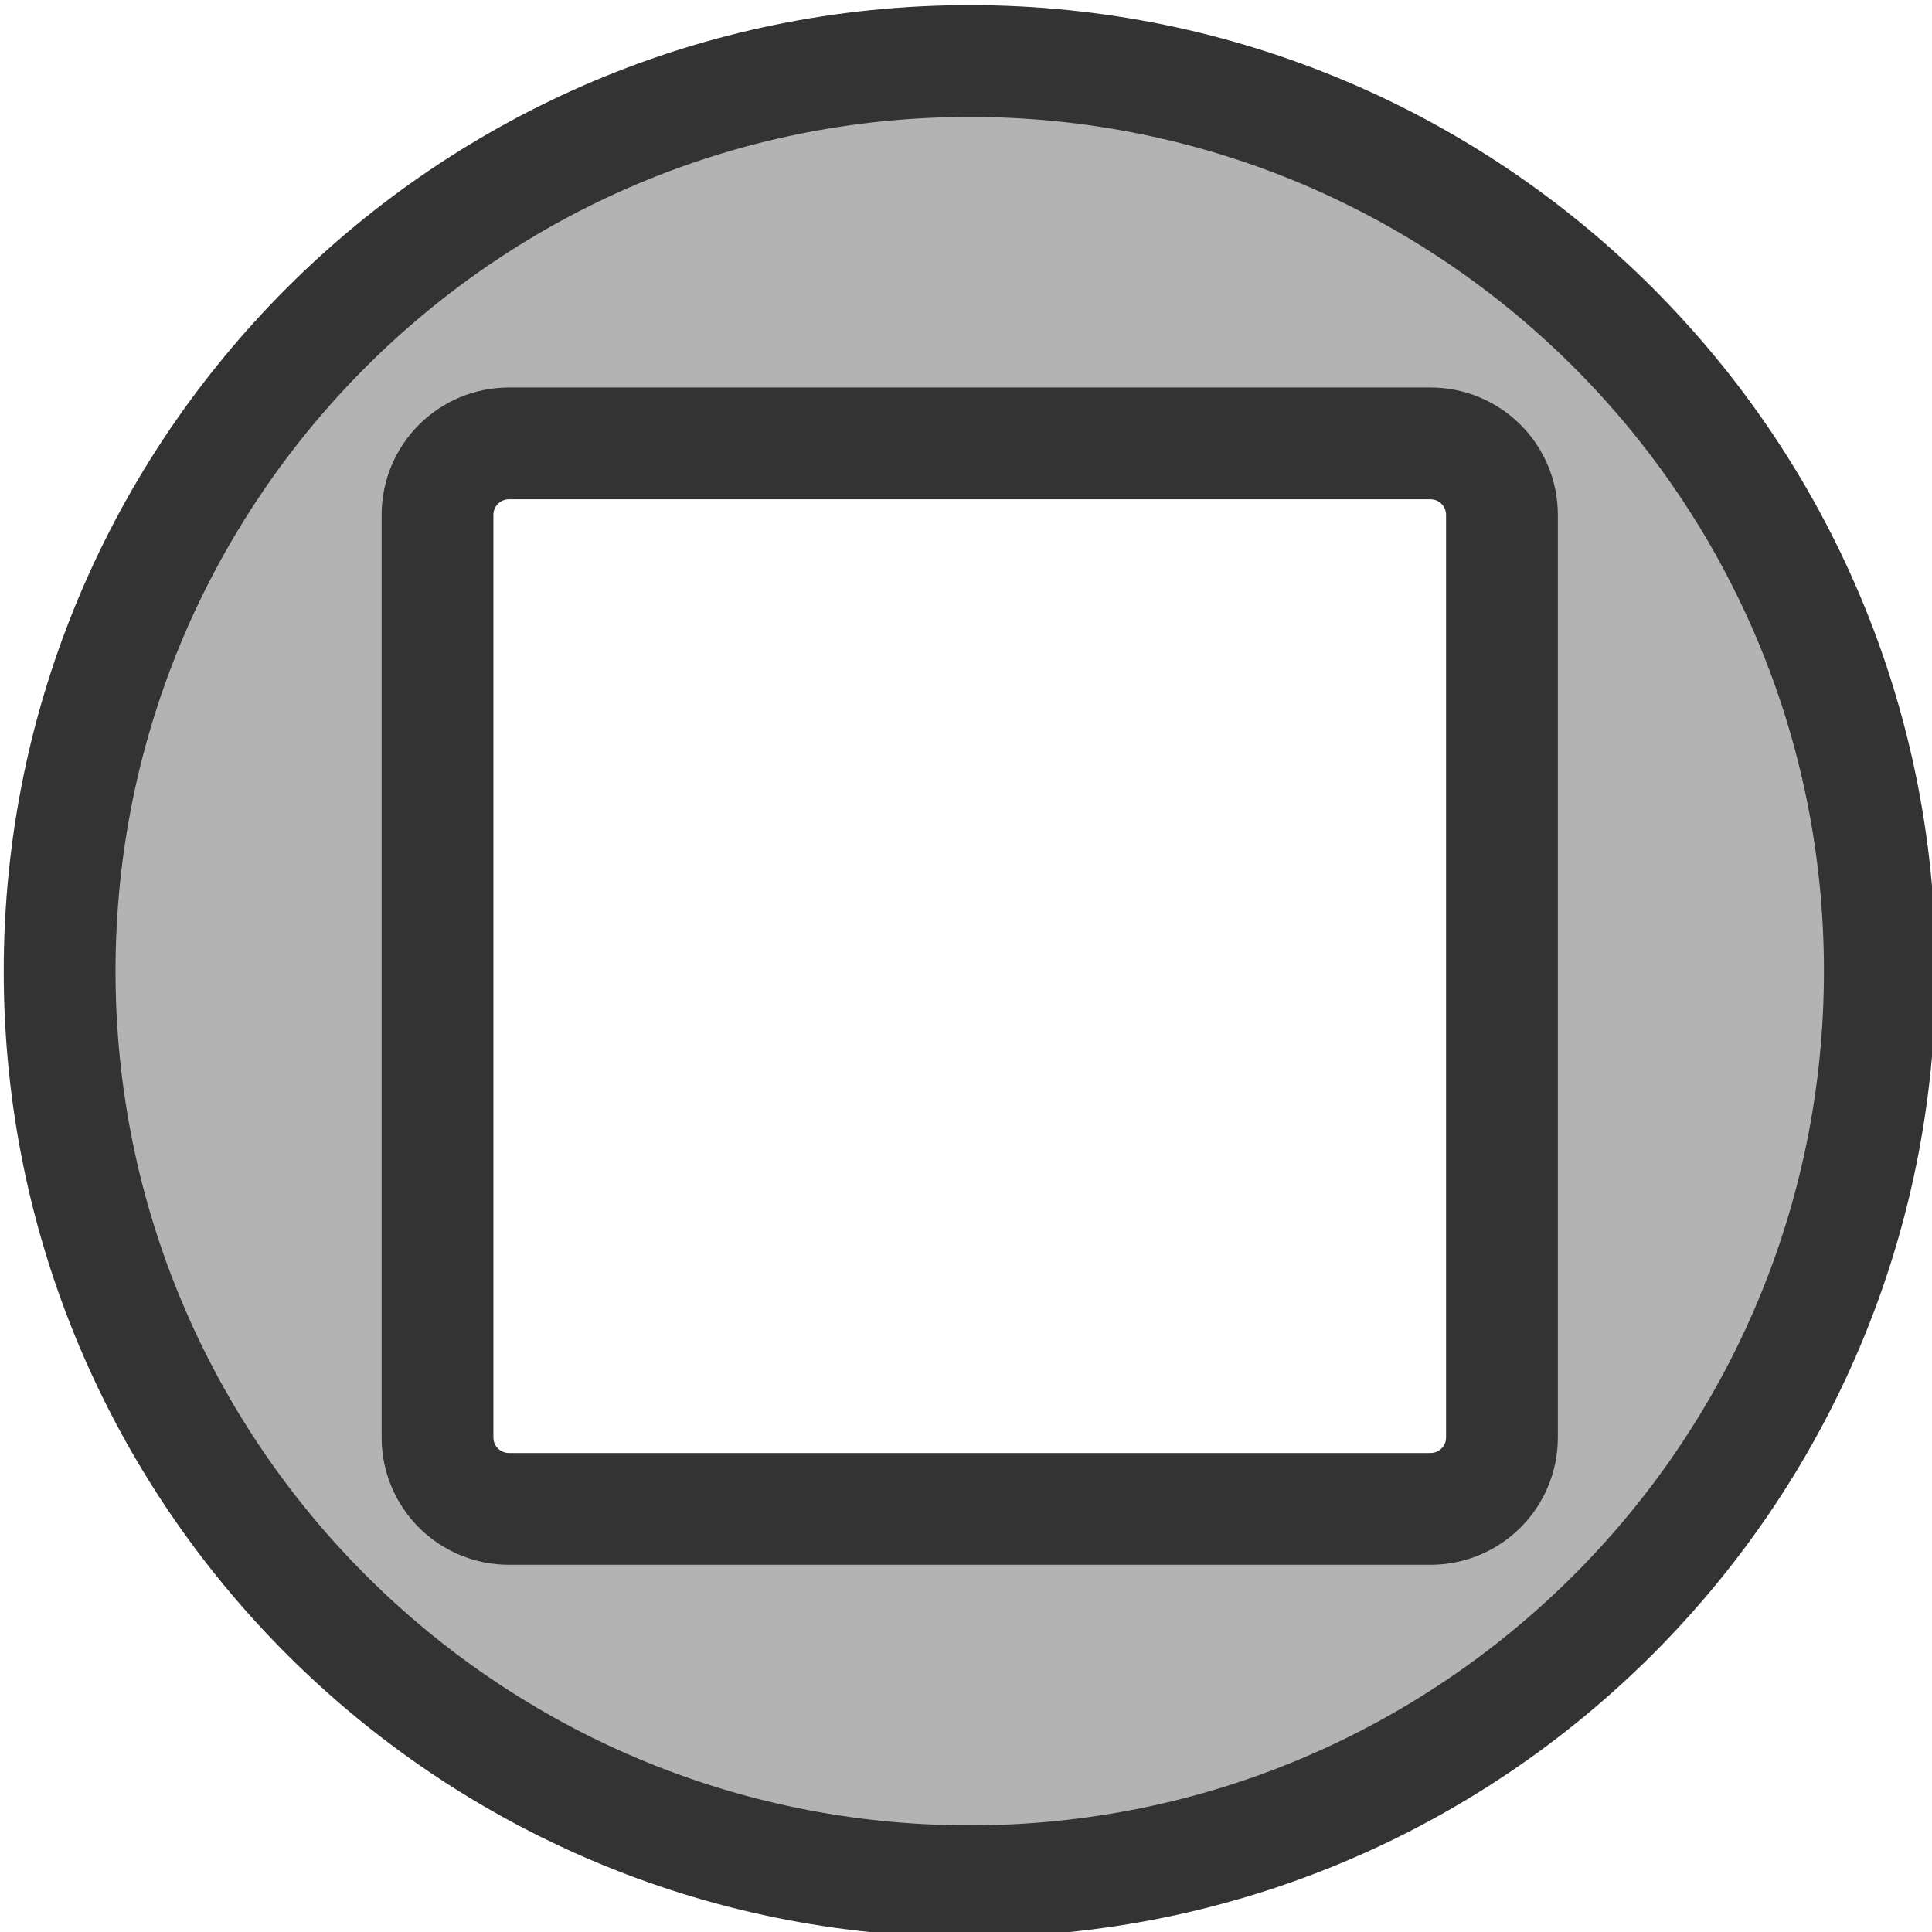 <?xml version="1.0" encoding="UTF-8" standalone="no"?>
<svg
   xmlns:dc="http://purl.org/dc/elements/1.1/"
   xmlns:cc="http://web.resource.org/cc/"
   xmlns:rdf="http://www.w3.org/1999/02/22-rdf-syntax-ns#"
   xmlns:svg="http://www.w3.org/2000/svg"
   xmlns="http://www.w3.org/2000/svg"
   xmlns:xlink="http://www.w3.org/1999/xlink"
   xmlns:sodipodi="http://sodipodi.sourceforge.net/DTD/sodipodi-0.dtd"
   xmlns:inkscape="http://www.inkscape.org/namespaces/inkscape"
   sodipodi:docname="stop.svg"
   height="22"
   sodipodi:version="0.32"
   width="22"
   _SVGFile__filename="scalable/actions/noatunstop.svg"
   version="1.0"
   y="0"
   x="0"
   inkscape:version="0.44"
   id="svg1"
   sodipodi:docbase="/home/ws/mscore/mscore/trunk/mscore/mscore/data">
  <sodipodi:namedview
     bordercolor="#666666"
     inkscape:pageshadow="2"
     inkscape:window-y="0"
     pagecolor="#ffffff"
     inkscape:window-height="923"
     inkscape:zoom="9.8238822"
     inkscape:window-x="0"
     borderopacity="1.0"
     inkscape:cx="46.905598"
     inkscape:cy="25.599765"
     inkscape:window-width="1232"
     inkscape:pageopacity="0.0"
     id="base"
     width="22px"
     height="22px"
     inkscape:current-layer="svg1" />
  <defs
     id="defs3">
    <linearGradient
       id="linearGradient808">
      <stop
         style="stop-color:#000;stop-opacity:1;"
         id="stop809"
         offset="0" />
      <stop
         style="stop-color:#fff;stop-opacity:1;"
         id="stop810"
         offset="1" />
    </linearGradient>
    <linearGradient
       xlink:href="#linearGradient808"
       id="linearGradient811" />
  </defs>
  <path
     style="font-size:12px;fill:#b3b3b3;fill-opacity:1;fill-rule:evenodd;stroke:#333;stroke-width:1.273;stroke-dasharray:none;stroke-opacity:1"
     d="M 11.042,0.695 C 5.319,0.695 0.679,5.335 0.679,11.059 C 0.679,16.782 5.319,21.422 11.042,21.422 C 16.765,21.422 21.406,16.782 21.406,11.059 C 21.406,5.335 16.765,0.695 11.042,0.695 z M 5.797,5.049 L 16.288,5.049 C 16.739,5.049 17.103,5.413 17.103,5.864 L 17.103,16.368 C 17.103,16.819 16.739,17.182 16.288,17.182 L 5.797,17.182 C 5.346,17.182 4.982,16.819 4.982,16.368 L 4.982,5.864 C 4.982,5.413 5.346,5.049 5.797,5.049 z "
     id="path812" />
</svg>
